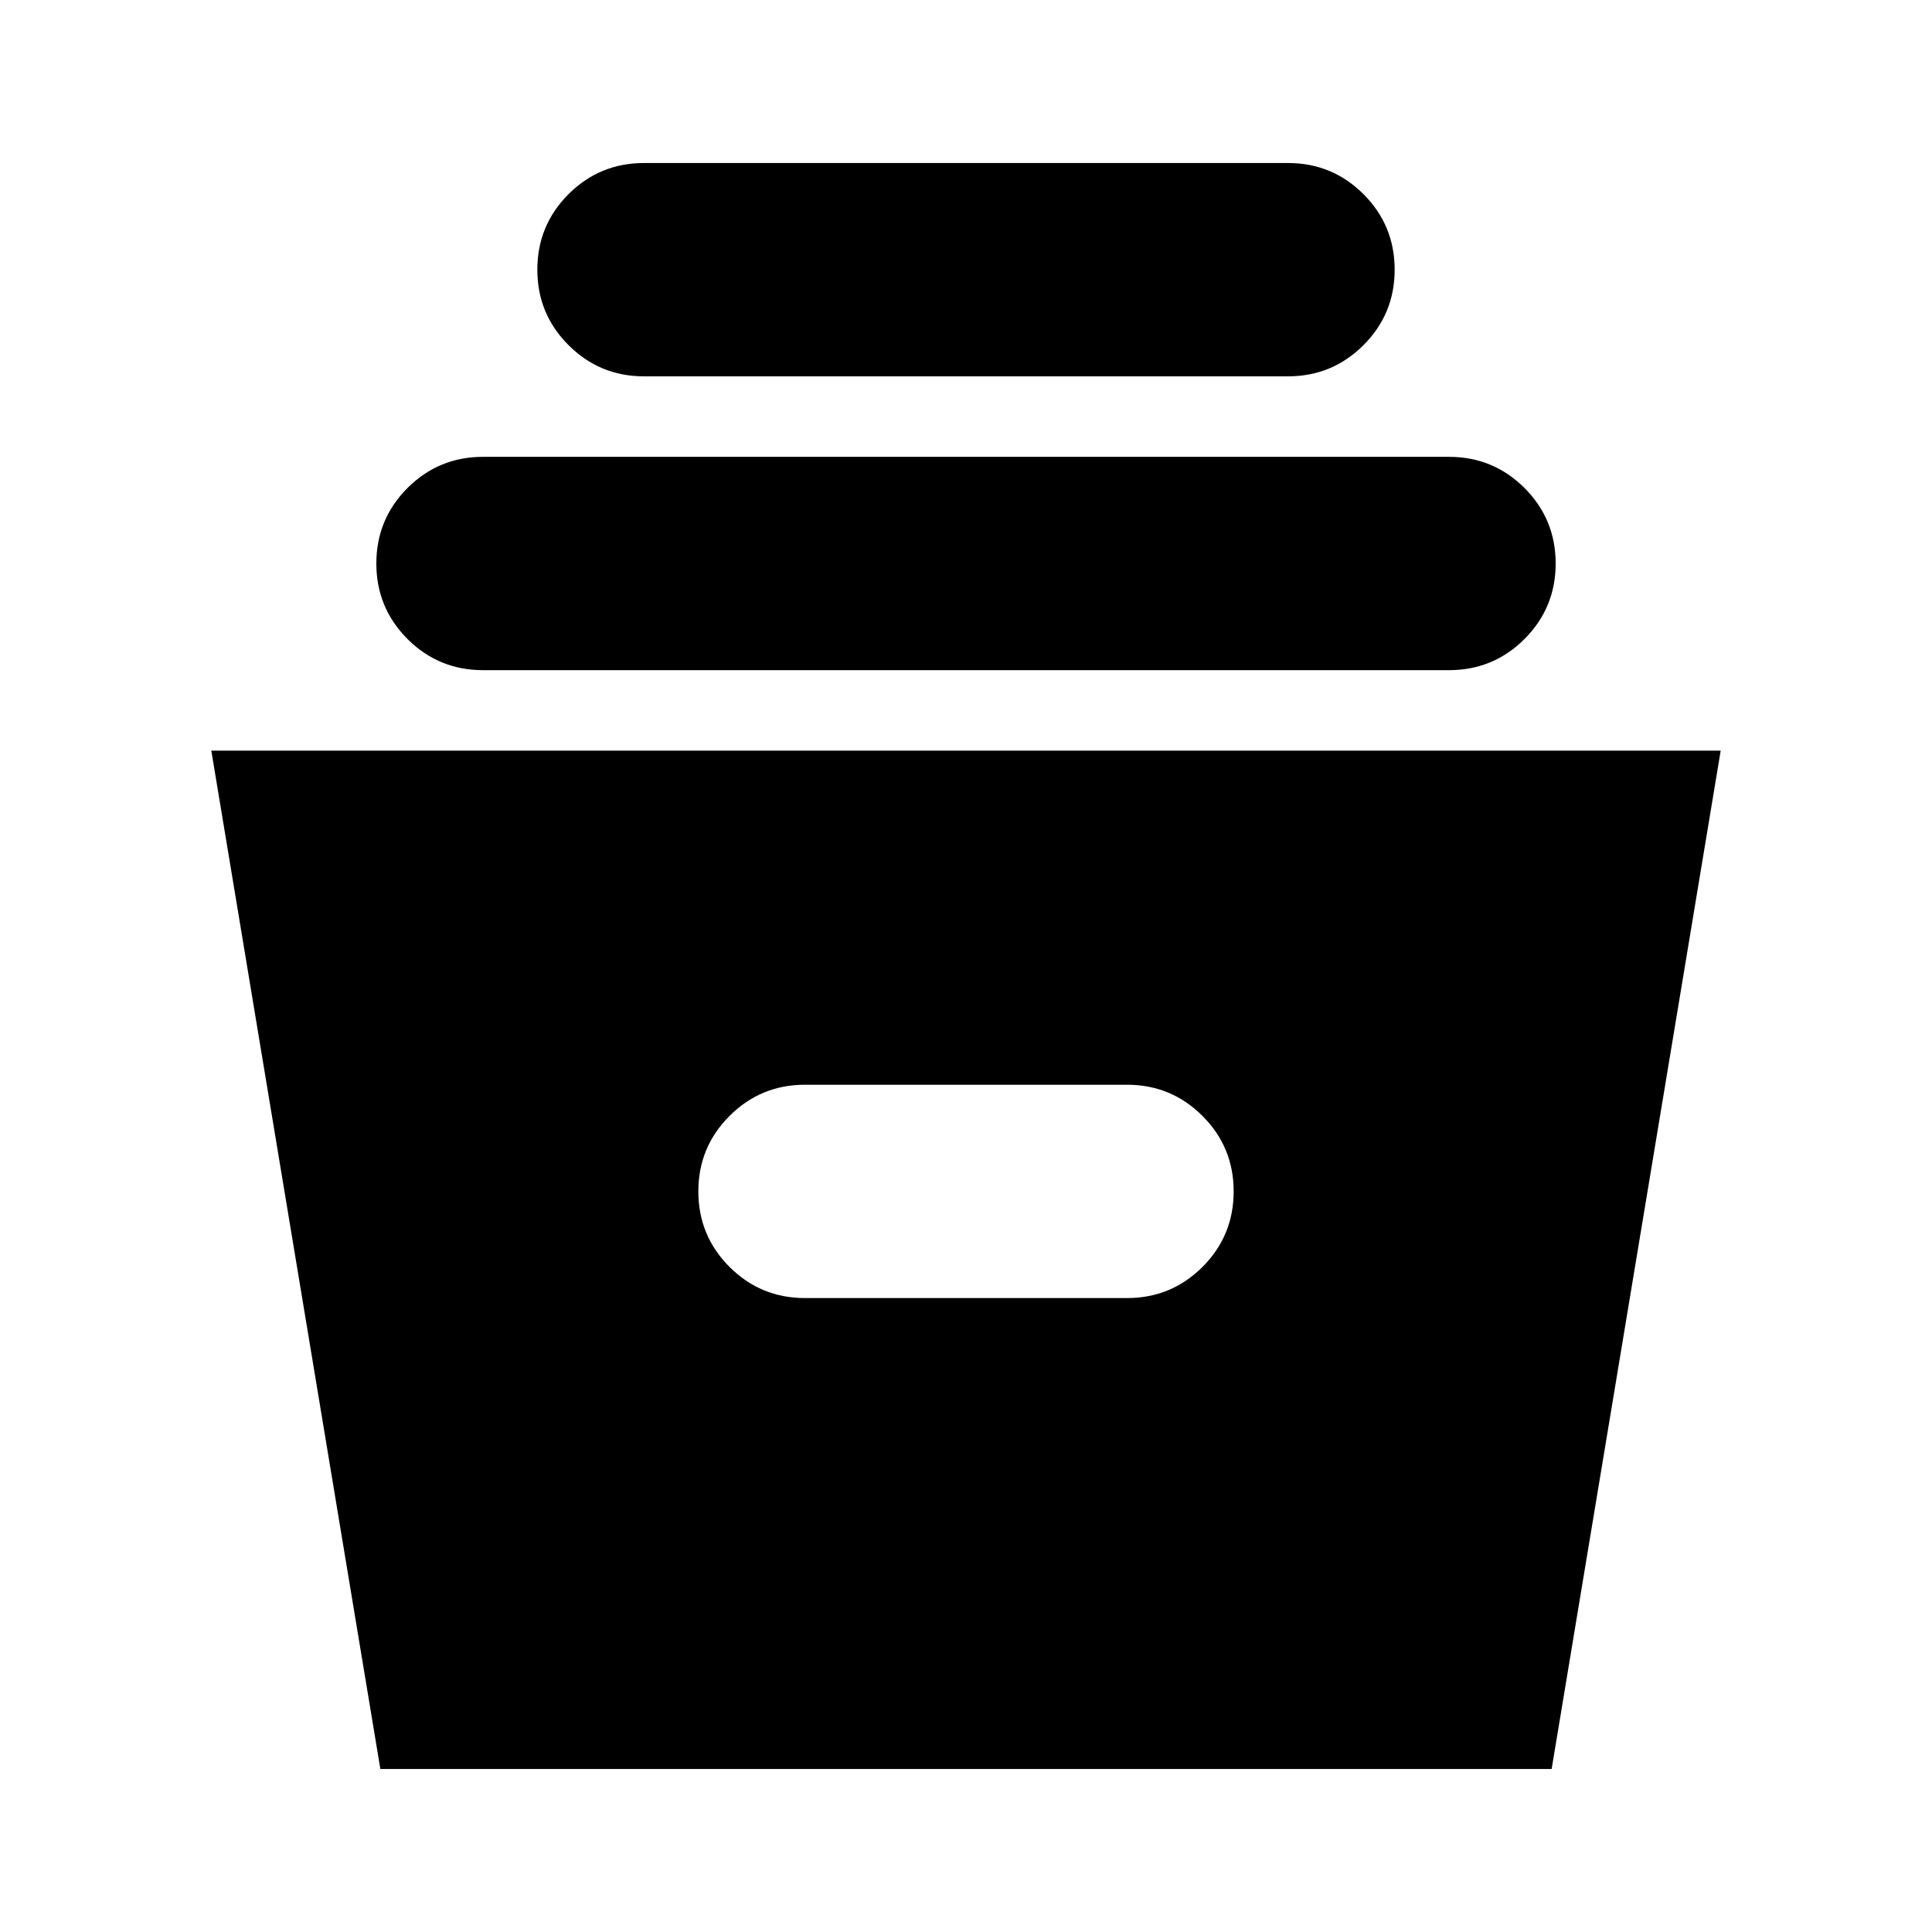 <svg xmlns="http://www.w3.org/2000/svg" height="24" width="24"><path d="m4.725 21.975-2.1-12.65h18.75l-2.1 12.65ZM10 16.125h4q.55 0 .938-.387.387-.388.387-.938 0-.55-.387-.937-.388-.388-.938-.388h-4q-.55 0-.938.388-.387.387-.387.937t.387.938q.388.387.938.387Zm-4-7.8q-.55 0-.938-.387Q4.675 7.55 4.675 7q0-.55.387-.938.388-.387.938-.387h12q.55 0 .938.387.387.388.387.938 0 .55-.387.938-.388.387-.938.387Zm2-3.65q-.55 0-.938-.388-.387-.387-.387-.937t.387-.938q.388-.387.938-.387h8q.55 0 .938.387.387.388.387.938 0 .55-.387.937-.388.388-.938.388Z"/></svg>